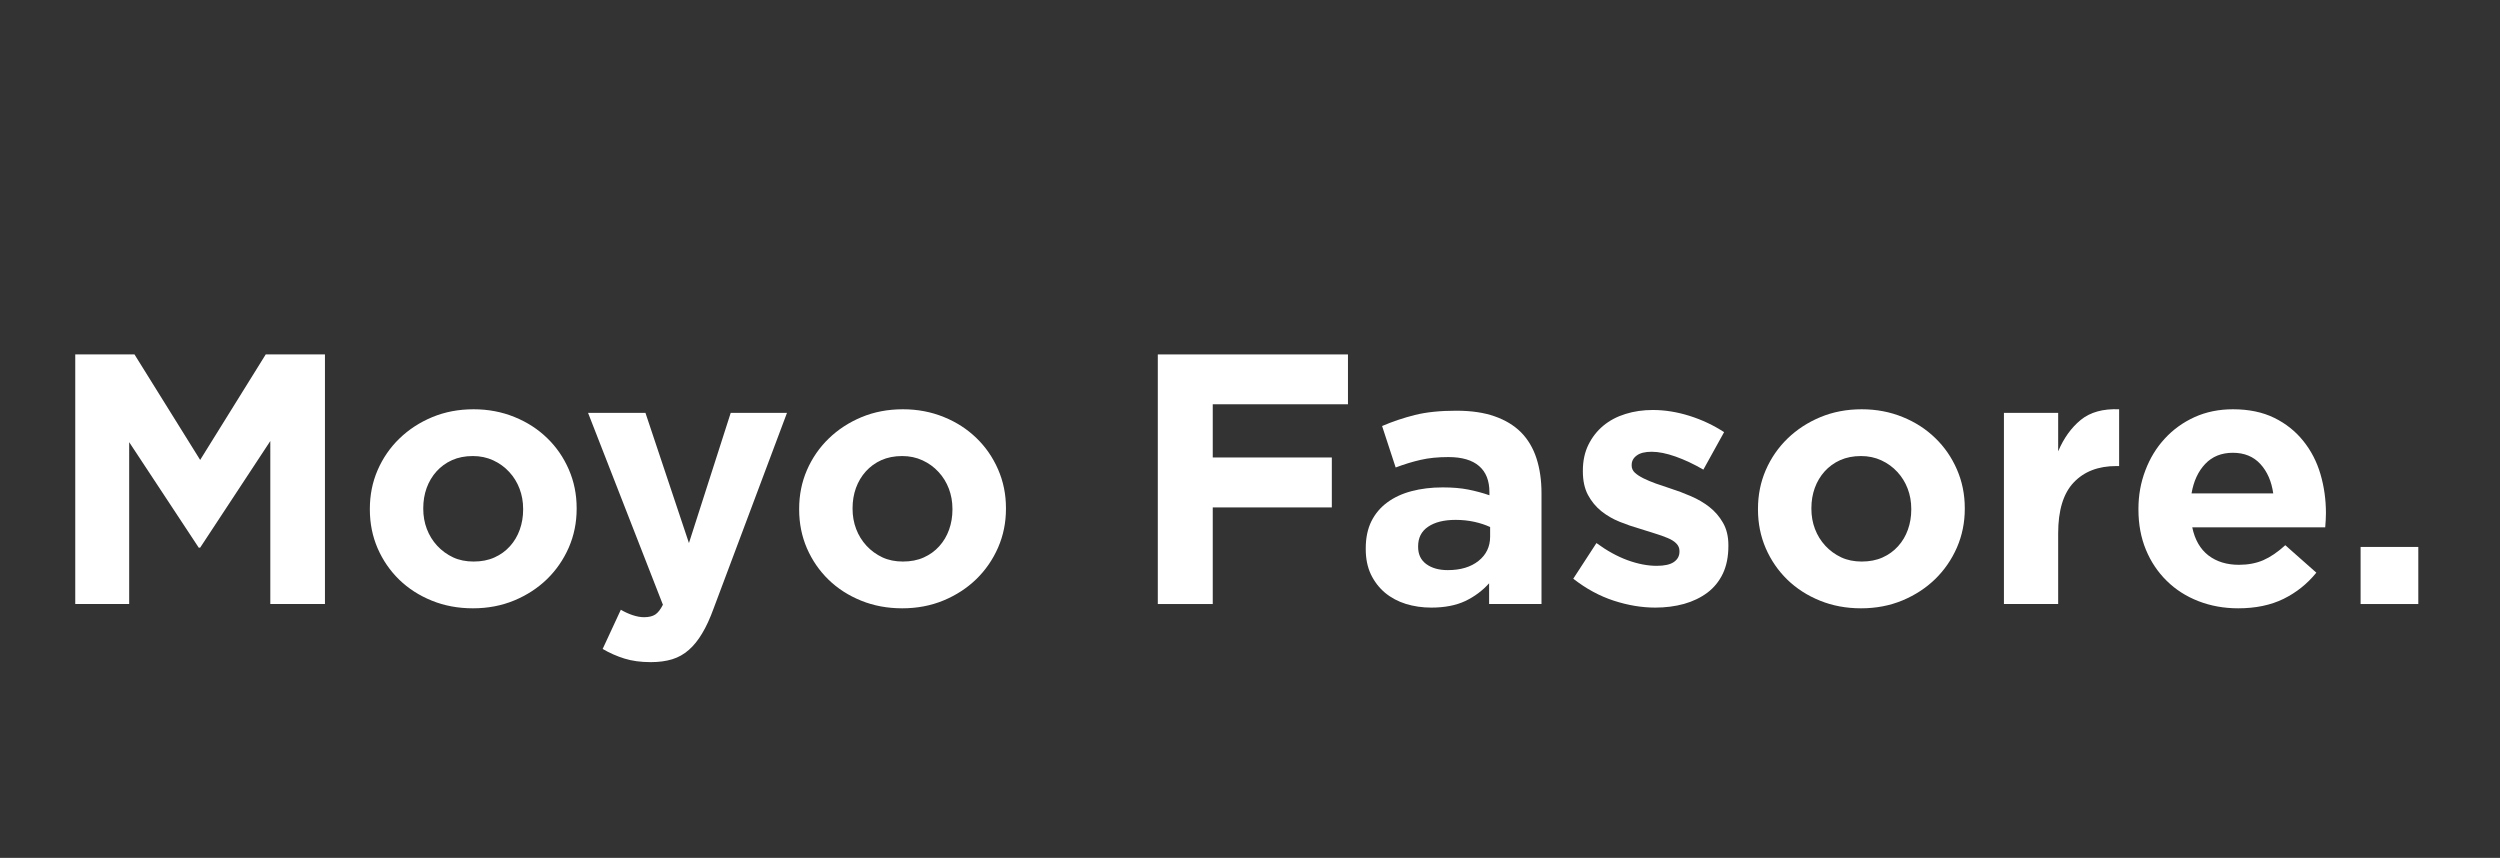 <svg xmlns="http://www.w3.org/2000/svg" xmlns:xlink="http://www.w3.org/1999/xlink" width="510" zoomAndPan="magnify" viewBox="0 0 382.5 131.25" height="175" preserveAspectRatio="xMidYMid meet" version="1.2"><rect x="0" y="0" width="382.5" height="131.25" fill="#333333" stroke="none"/><defs/><g id="e83976343a"><g style="fill:#ffffff;fill-opacity:1;"><g transform="translate(6.936, 92.416)"><path style="stroke:none" d="M 4.578 -38.188 L 13.641 -38.188 L 23.688 -22.047 L 33.719 -38.188 L 42.781 -38.188 L 42.781 0 L 34.422 0 L 34.422 -24.938 L 23.688 -8.625 L 23.469 -8.625 L 12.828 -24.766 L 12.828 0 L 4.578 0 Z M 4.578 -38.188 "/></g></g><g style="fill:#ffffff;fill-opacity:1;"><g transform="translate(54.29, 92.416)"><path style="stroke:none" d="M 18.062 0.656 C 15.801 0.656 13.707 0.266 11.781 -0.516 C 9.852 -1.297 8.188 -2.367 6.781 -3.734 C 5.383 -5.098 4.285 -6.695 3.484 -8.531 C 2.691 -10.375 2.297 -12.348 2.297 -14.453 L 2.297 -14.562 C 2.297 -16.676 2.691 -18.648 3.484 -20.484 C 4.285 -22.328 5.395 -23.938 6.812 -25.312 C 8.238 -26.695 9.914 -27.789 11.844 -28.594 C 13.77 -29.395 15.879 -29.797 18.172 -29.797 C 20.422 -29.797 22.508 -29.398 24.438 -28.609 C 26.363 -27.828 28.023 -26.754 29.422 -25.391 C 30.828 -24.035 31.93 -22.438 32.734 -20.594 C 33.535 -18.758 33.938 -16.785 33.938 -14.672 L 33.938 -14.562 C 33.938 -12.457 33.535 -10.484 32.734 -8.641 C 31.93 -6.805 30.82 -5.195 29.406 -3.812 C 27.988 -2.438 26.316 -1.348 24.391 -0.547 C 22.461 0.254 20.352 0.656 18.062 0.656 Z M 18.172 -6.5 C 19.367 -6.5 20.43 -6.707 21.359 -7.125 C 22.285 -7.539 23.078 -8.113 23.734 -8.844 C 24.391 -9.57 24.891 -10.414 25.234 -11.375 C 25.578 -12.344 25.75 -13.367 25.75 -14.453 L 25.75 -14.562 C 25.75 -15.656 25.566 -16.68 25.203 -17.641 C 24.836 -18.609 24.312 -19.461 23.625 -20.203 C 22.938 -20.953 22.117 -21.547 21.172 -21.984 C 20.223 -22.422 19.188 -22.641 18.062 -22.641 C 16.863 -22.641 15.801 -22.43 14.875 -22.016 C 13.945 -21.598 13.156 -21.023 12.5 -20.297 C 11.844 -19.566 11.336 -18.719 10.984 -17.75 C 10.641 -16.789 10.469 -15.766 10.469 -14.672 L 10.469 -14.562 C 10.469 -13.477 10.648 -12.453 11.016 -11.484 C 11.379 -10.523 11.906 -9.672 12.594 -8.922 C 13.289 -8.172 14.102 -7.578 15.031 -7.141 C 15.957 -6.711 17.004 -6.5 18.172 -6.5 Z M 18.172 -6.5 "/></g></g><g style="fill:#ffffff;fill-opacity:1;"><g transform="translate(88.878, 92.416)"><path style="stroke:none" d="M 22.922 -29.25 L 31.531 -29.25 L 20.297 0.703 C 19.754 2.203 19.172 3.469 18.547 4.5 C 17.93 5.539 17.25 6.383 16.5 7.031 C 15.758 7.688 14.914 8.16 13.969 8.453 C 13.02 8.742 11.926 8.891 10.688 8.891 C 9.164 8.891 7.82 8.707 6.656 8.344 C 5.488 7.977 4.379 7.488 3.328 6.875 L 6.109 0.875 C 6.648 1.195 7.238 1.469 7.875 1.688 C 8.52 1.906 9.113 2.016 9.656 2.016 C 10.383 2.016 10.957 1.879 11.375 1.609 C 11.789 1.336 12.18 0.836 12.547 0.109 L 1.094 -29.25 L 9.875 -29.25 L 16.531 -9.328 Z M 22.922 -29.25 "/></g></g><g style="fill:#ffffff;fill-opacity:1;"><g transform="translate(119.974, 92.416)"><path style="stroke:none" d="M 18.062 0.656 C 15.801 0.656 13.707 0.266 11.781 -0.516 C 9.852 -1.297 8.188 -2.367 6.781 -3.734 C 5.383 -5.098 4.285 -6.695 3.484 -8.531 C 2.691 -10.375 2.297 -12.348 2.297 -14.453 L 2.297 -14.562 C 2.297 -16.676 2.691 -18.648 3.484 -20.484 C 4.285 -22.328 5.395 -23.938 6.812 -25.312 C 8.238 -26.695 9.914 -27.789 11.844 -28.594 C 13.77 -29.395 15.879 -29.797 18.172 -29.797 C 20.422 -29.797 22.508 -29.398 24.438 -28.609 C 26.363 -27.828 28.023 -26.754 29.422 -25.391 C 30.828 -24.035 31.93 -22.438 32.734 -20.594 C 33.535 -18.758 33.938 -16.785 33.938 -14.672 L 33.938 -14.562 C 33.938 -12.457 33.535 -10.484 32.734 -8.641 C 31.93 -6.805 30.82 -5.195 29.406 -3.812 C 27.988 -2.438 26.316 -1.348 24.391 -0.547 C 22.461 0.254 20.352 0.656 18.062 0.656 Z M 18.172 -6.5 C 19.367 -6.5 20.43 -6.707 21.359 -7.125 C 22.285 -7.539 23.078 -8.113 23.734 -8.844 C 24.391 -9.57 24.891 -10.414 25.234 -11.375 C 25.578 -12.344 25.75 -13.367 25.75 -14.453 L 25.75 -14.562 C 25.75 -15.656 25.566 -16.68 25.203 -17.641 C 24.836 -18.609 24.312 -19.461 23.625 -20.203 C 22.938 -20.953 22.117 -21.547 21.172 -21.984 C 20.223 -22.422 19.188 -22.641 18.062 -22.641 C 16.863 -22.641 15.801 -22.43 14.875 -22.016 C 13.945 -21.598 13.156 -21.023 12.5 -20.297 C 11.844 -19.566 11.336 -18.719 10.984 -17.75 C 10.641 -16.789 10.469 -15.766 10.469 -14.672 L 10.469 -14.562 C 10.469 -13.477 10.648 -12.453 11.016 -11.484 C 11.379 -10.523 11.906 -9.672 12.594 -8.922 C 13.289 -8.172 14.102 -7.578 15.031 -7.141 C 15.957 -6.711 17.004 -6.5 18.172 -6.5 Z M 18.172 -6.5 "/></g></g><g style="fill:#ffffff;fill-opacity:1;"><g transform="translate(156.199, 92.416)"><path style="stroke:none" d=""/></g></g><g style="fill:#ffffff;fill-opacity:1;"><g transform="translate(172.566, 92.416)"><path style="stroke:none" d="M 4.578 -38.188 L 33.672 -38.188 L 33.672 -30.562 L 12.984 -30.562 L 12.984 -22.422 L 31.203 -22.422 L 31.203 -14.781 L 12.984 -14.781 L 12.984 0 L 4.578 0 Z M 4.578 -38.188 "/></g></g><g style="fill:#ffffff;fill-opacity:1;"><g transform="translate(206.99, 92.416)"><path style="stroke:none" d="M 12 0.547 C 10.625 0.547 9.328 0.359 8.109 -0.016 C 6.891 -0.398 5.82 -0.973 4.906 -1.734 C 4 -2.504 3.281 -3.441 2.75 -4.547 C 2.227 -5.66 1.969 -6.945 1.969 -8.406 L 1.969 -8.516 C 1.969 -10.109 2.254 -11.488 2.828 -12.656 C 3.41 -13.82 4.223 -14.785 5.266 -15.547 C 6.305 -16.316 7.539 -16.891 8.969 -17.266 C 10.406 -17.648 12 -17.844 13.75 -17.844 C 15.238 -17.844 16.535 -17.734 17.641 -17.516 C 18.754 -17.297 19.836 -17.004 20.891 -16.641 L 20.891 -17.125 C 20.891 -18.875 20.363 -20.203 19.312 -21.109 C 18.258 -22.023 16.695 -22.484 14.625 -22.484 C 13.02 -22.484 11.609 -22.344 10.391 -22.062 C 9.172 -21.789 7.891 -21.398 6.547 -20.891 L 4.469 -27.234 C 6.07 -27.922 7.742 -28.484 9.484 -28.922 C 11.234 -29.359 13.348 -29.578 15.828 -29.578 C 18.117 -29.578 20.07 -29.289 21.688 -28.719 C 23.301 -28.156 24.641 -27.348 25.703 -26.297 C 26.785 -25.203 27.582 -23.863 28.094 -22.281 C 28.602 -20.707 28.859 -18.938 28.859 -16.969 L 28.859 0 L 20.844 0 L 20.844 -3.172 C 19.82 -2.035 18.602 -1.129 17.188 -0.453 C 15.77 0.211 14.039 0.547 12 0.547 Z M 14.516 -5.188 C 16.473 -5.188 18.039 -5.656 19.219 -6.594 C 20.406 -7.539 21 -8.781 21 -10.312 L 21 -11.781 C 20.281 -12.113 19.473 -12.379 18.578 -12.578 C 17.68 -12.773 16.727 -12.875 15.719 -12.875 C 13.938 -12.875 12.535 -12.523 11.516 -11.828 C 10.492 -11.141 9.984 -10.145 9.984 -8.844 L 9.984 -8.734 C 9.984 -7.598 10.398 -6.723 11.234 -6.109 C 12.078 -5.492 13.172 -5.188 14.516 -5.188 Z M 14.516 -5.188 "/></g></g><g style="fill:#ffffff;fill-opacity:1;"><g transform="translate(239.287, 92.416)"><path style="stroke:none" d="M 13.969 0.547 C 11.895 0.547 9.773 0.191 7.609 -0.516 C 5.441 -1.223 3.379 -2.344 1.422 -3.875 L 4.969 -9.328 C 6.562 -8.16 8.148 -7.285 9.734 -6.703 C 11.316 -6.129 12.801 -5.844 14.188 -5.844 C 15.383 -5.844 16.266 -6.039 16.828 -6.438 C 17.391 -6.832 17.672 -7.359 17.672 -8.016 L 17.672 -8.125 C 17.672 -8.562 17.508 -8.941 17.188 -9.266 C 16.863 -9.598 16.414 -9.879 15.844 -10.109 C 15.281 -10.348 14.633 -10.578 13.906 -10.797 C 13.188 -11.016 12.426 -11.254 11.625 -11.516 C 10.602 -11.805 9.57 -12.16 8.531 -12.578 C 7.5 -12.992 6.562 -13.535 5.719 -14.203 C 4.883 -14.879 4.203 -15.707 3.672 -16.688 C 3.148 -17.676 2.891 -18.879 2.891 -20.297 L 2.891 -20.406 C 2.891 -21.895 3.172 -23.211 3.734 -24.359 C 4.297 -25.504 5.055 -26.477 6.016 -27.281 C 6.984 -28.082 8.113 -28.68 9.406 -29.078 C 10.695 -29.484 12.094 -29.688 13.594 -29.688 C 15.445 -29.688 17.328 -29.383 19.234 -28.781 C 21.141 -28.176 22.895 -27.348 24.5 -26.297 L 21.328 -20.562 C 19.879 -21.406 18.461 -22.07 17.078 -22.562 C 15.691 -23.051 14.473 -23.297 13.422 -23.297 C 12.398 -23.297 11.633 -23.102 11.125 -22.719 C 10.613 -22.344 10.359 -21.863 10.359 -21.281 L 10.359 -21.172 C 10.359 -20.766 10.52 -20.406 10.844 -20.094 C 11.176 -19.789 11.613 -19.504 12.156 -19.234 C 12.707 -18.961 13.336 -18.695 14.047 -18.438 C 14.754 -18.188 15.508 -17.93 16.312 -17.672 C 17.332 -17.348 18.367 -16.957 19.422 -16.5 C 20.473 -16.051 21.414 -15.5 22.25 -14.844 C 23.094 -14.188 23.785 -13.383 24.328 -12.438 C 24.879 -11.488 25.156 -10.344 25.156 -9 L 25.156 -8.891 C 25.156 -7.254 24.875 -5.844 24.312 -4.656 C 23.75 -3.477 22.957 -2.504 21.938 -1.734 C 20.914 -0.973 19.723 -0.398 18.359 -0.016 C 16.992 0.359 15.531 0.547 13.969 0.547 Z M 13.969 0.547 "/></g></g><g style="fill:#ffffff;fill-opacity:1;"><g transform="translate(266.674, 92.416)"><path style="stroke:none" d="M 18.062 0.656 C 15.801 0.656 13.707 0.266 11.781 -0.516 C 9.852 -1.297 8.188 -2.367 6.781 -3.734 C 5.383 -5.098 4.285 -6.695 3.484 -8.531 C 2.691 -10.375 2.297 -12.348 2.297 -14.453 L 2.297 -14.562 C 2.297 -16.676 2.691 -18.648 3.484 -20.484 C 4.285 -22.328 5.395 -23.938 6.812 -25.312 C 8.238 -26.695 9.914 -27.789 11.844 -28.594 C 13.77 -29.395 15.879 -29.797 18.172 -29.797 C 20.422 -29.797 22.508 -29.398 24.438 -28.609 C 26.363 -27.828 28.023 -26.754 29.422 -25.391 C 30.828 -24.035 31.93 -22.438 32.734 -20.594 C 33.535 -18.758 33.938 -16.785 33.938 -14.672 L 33.938 -14.562 C 33.938 -12.457 33.535 -10.484 32.734 -8.641 C 31.93 -6.805 30.82 -5.195 29.406 -3.812 C 27.988 -2.438 26.316 -1.348 24.391 -0.547 C 22.461 0.254 20.352 0.656 18.062 0.656 Z M 18.172 -6.5 C 19.367 -6.5 20.43 -6.707 21.359 -7.125 C 22.285 -7.539 23.078 -8.113 23.734 -8.844 C 24.391 -9.57 24.891 -10.414 25.234 -11.375 C 25.578 -12.344 25.75 -13.367 25.75 -14.453 L 25.75 -14.562 C 25.75 -15.656 25.566 -16.68 25.203 -17.641 C 24.836 -18.609 24.312 -19.461 23.625 -20.203 C 22.938 -20.953 22.117 -21.547 21.172 -21.984 C 20.223 -22.422 19.188 -22.641 18.062 -22.641 C 16.863 -22.641 15.801 -22.43 14.875 -22.016 C 13.945 -21.598 13.156 -21.023 12.5 -20.297 C 11.844 -19.566 11.336 -18.719 10.984 -17.75 C 10.641 -16.789 10.469 -15.766 10.469 -14.672 L 10.469 -14.562 C 10.469 -13.477 10.648 -12.453 11.016 -11.484 C 11.379 -10.523 11.906 -9.672 12.594 -8.922 C 13.289 -8.172 14.102 -7.578 15.031 -7.141 C 15.957 -6.711 17.004 -6.5 18.172 -6.5 Z M 18.172 -6.5 "/></g></g><g style="fill:#ffffff;fill-opacity:1;"><g transform="translate(302.899, 92.416)"><path style="stroke:none" d="M 3.703 -29.25 L 12 -29.25 L 12 -23.359 C 12.844 -25.359 13.988 -26.957 15.438 -28.156 C 16.895 -29.352 18.859 -29.898 21.328 -29.797 L 21.328 -21.109 L 20.891 -21.109 C 18.129 -21.109 15.957 -20.27 14.375 -18.594 C 12.789 -16.926 12 -14.328 12 -10.797 L 12 0 L 3.703 0 Z M 3.703 -29.25 "/></g></g><g style="fill:#ffffff;fill-opacity:1;"><g transform="translate(324.884, 92.416)"><path style="stroke:none" d="M 17.562 0.656 C 15.383 0.656 13.359 0.289 11.484 -0.438 C 9.609 -1.164 7.988 -2.203 6.625 -3.547 C 5.258 -4.891 4.195 -6.477 3.438 -8.312 C 2.676 -10.156 2.297 -12.203 2.297 -14.453 L 2.297 -14.562 C 2.297 -16.633 2.648 -18.598 3.359 -20.453 C 4.066 -22.316 5.055 -23.938 6.328 -25.312 C 7.598 -26.695 9.113 -27.789 10.875 -28.594 C 12.645 -29.395 14.602 -29.797 16.75 -29.797 C 19.188 -29.797 21.297 -29.359 23.078 -28.484 C 24.859 -27.609 26.336 -26.43 27.516 -24.953 C 28.703 -23.484 29.578 -21.797 30.141 -19.891 C 30.703 -17.984 30.984 -15.988 30.984 -13.906 C 30.984 -13.582 30.973 -13.238 30.953 -12.875 C 30.941 -12.508 30.914 -12.129 30.875 -11.734 L 10.531 -11.734 C 10.926 -9.836 11.75 -8.406 13 -7.438 C 14.258 -6.477 15.816 -6 17.672 -6 C 19.055 -6 20.297 -6.234 21.391 -6.703 C 22.484 -7.18 23.609 -7.945 24.766 -9 L 29.516 -4.797 C 28.129 -3.086 26.453 -1.75 24.484 -0.781 C 22.523 0.176 20.219 0.656 17.562 0.656 Z M 22.922 -16.922 C 22.66 -18.773 22.004 -20.273 20.953 -21.422 C 19.898 -22.566 18.5 -23.141 16.75 -23.141 C 15 -23.141 13.586 -22.57 12.516 -21.438 C 11.441 -20.312 10.742 -18.805 10.422 -16.922 Z M 22.922 -16.922 "/></g></g><g style="fill:#ffffff;fill-opacity:1;"><g transform="translate(357.781, 92.416)"><path style="stroke:none" d="M 3.391 -8.734 L 12.219 -8.734 L 12.219 0 L 3.391 0 Z M 3.391 -8.734 "/></g></g></g></svg>